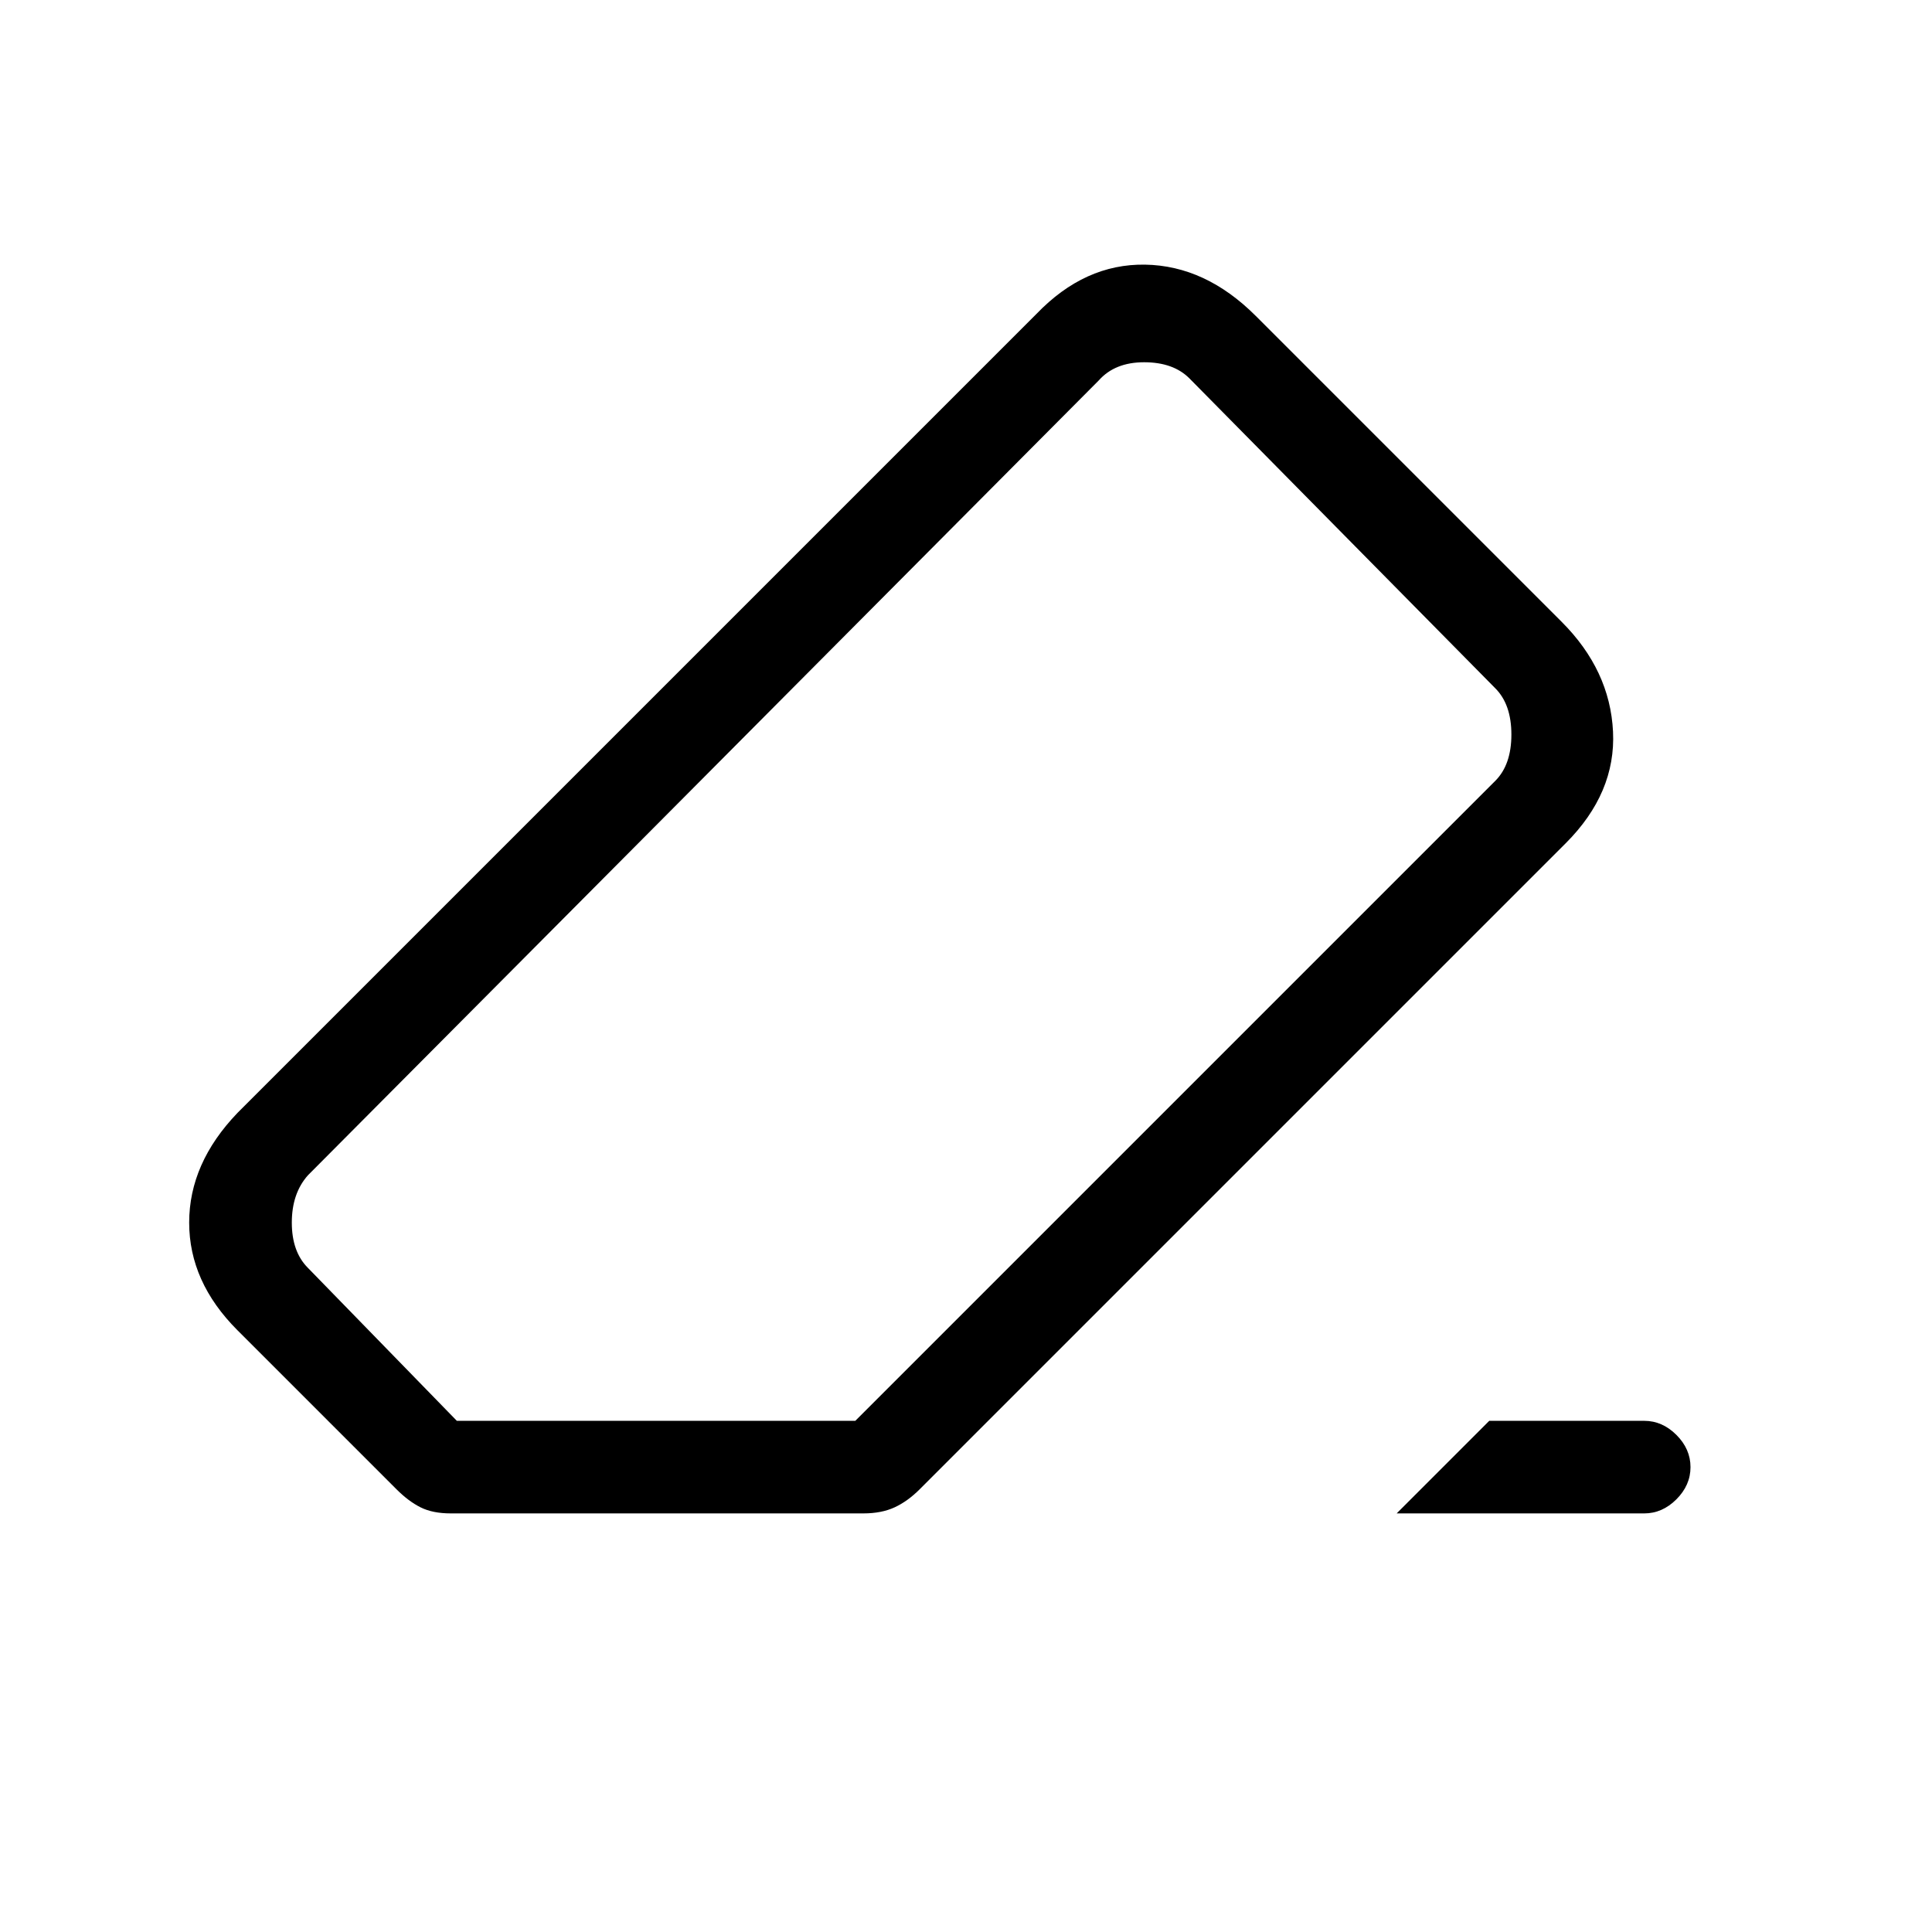 <svg xmlns="http://www.w3.org/2000/svg" height="20" viewBox="0 -960 960 960" width="20"><path d="M740-254h77q9 0 16 7t7 16q0 9-7 16t-16 7H694l46-46Zm-516 46q-9 0-15-3t-12-9l-79-79q-24-24-24-53.5t24-54.5l397-397q24-25 54-24.5t55 25.5l152 152q24 24 25.5 54.5T778-541L457-220q-6 6-12.5 9t-15.5 3H224Zm201-46 318-318q8-8 8-23t-8-23L591-772q-8-8-22.5-8t-22.5 9L153-376q-8 9-8 23.5t8 22.5l74 76h198Zm55-226Z"/></svg>